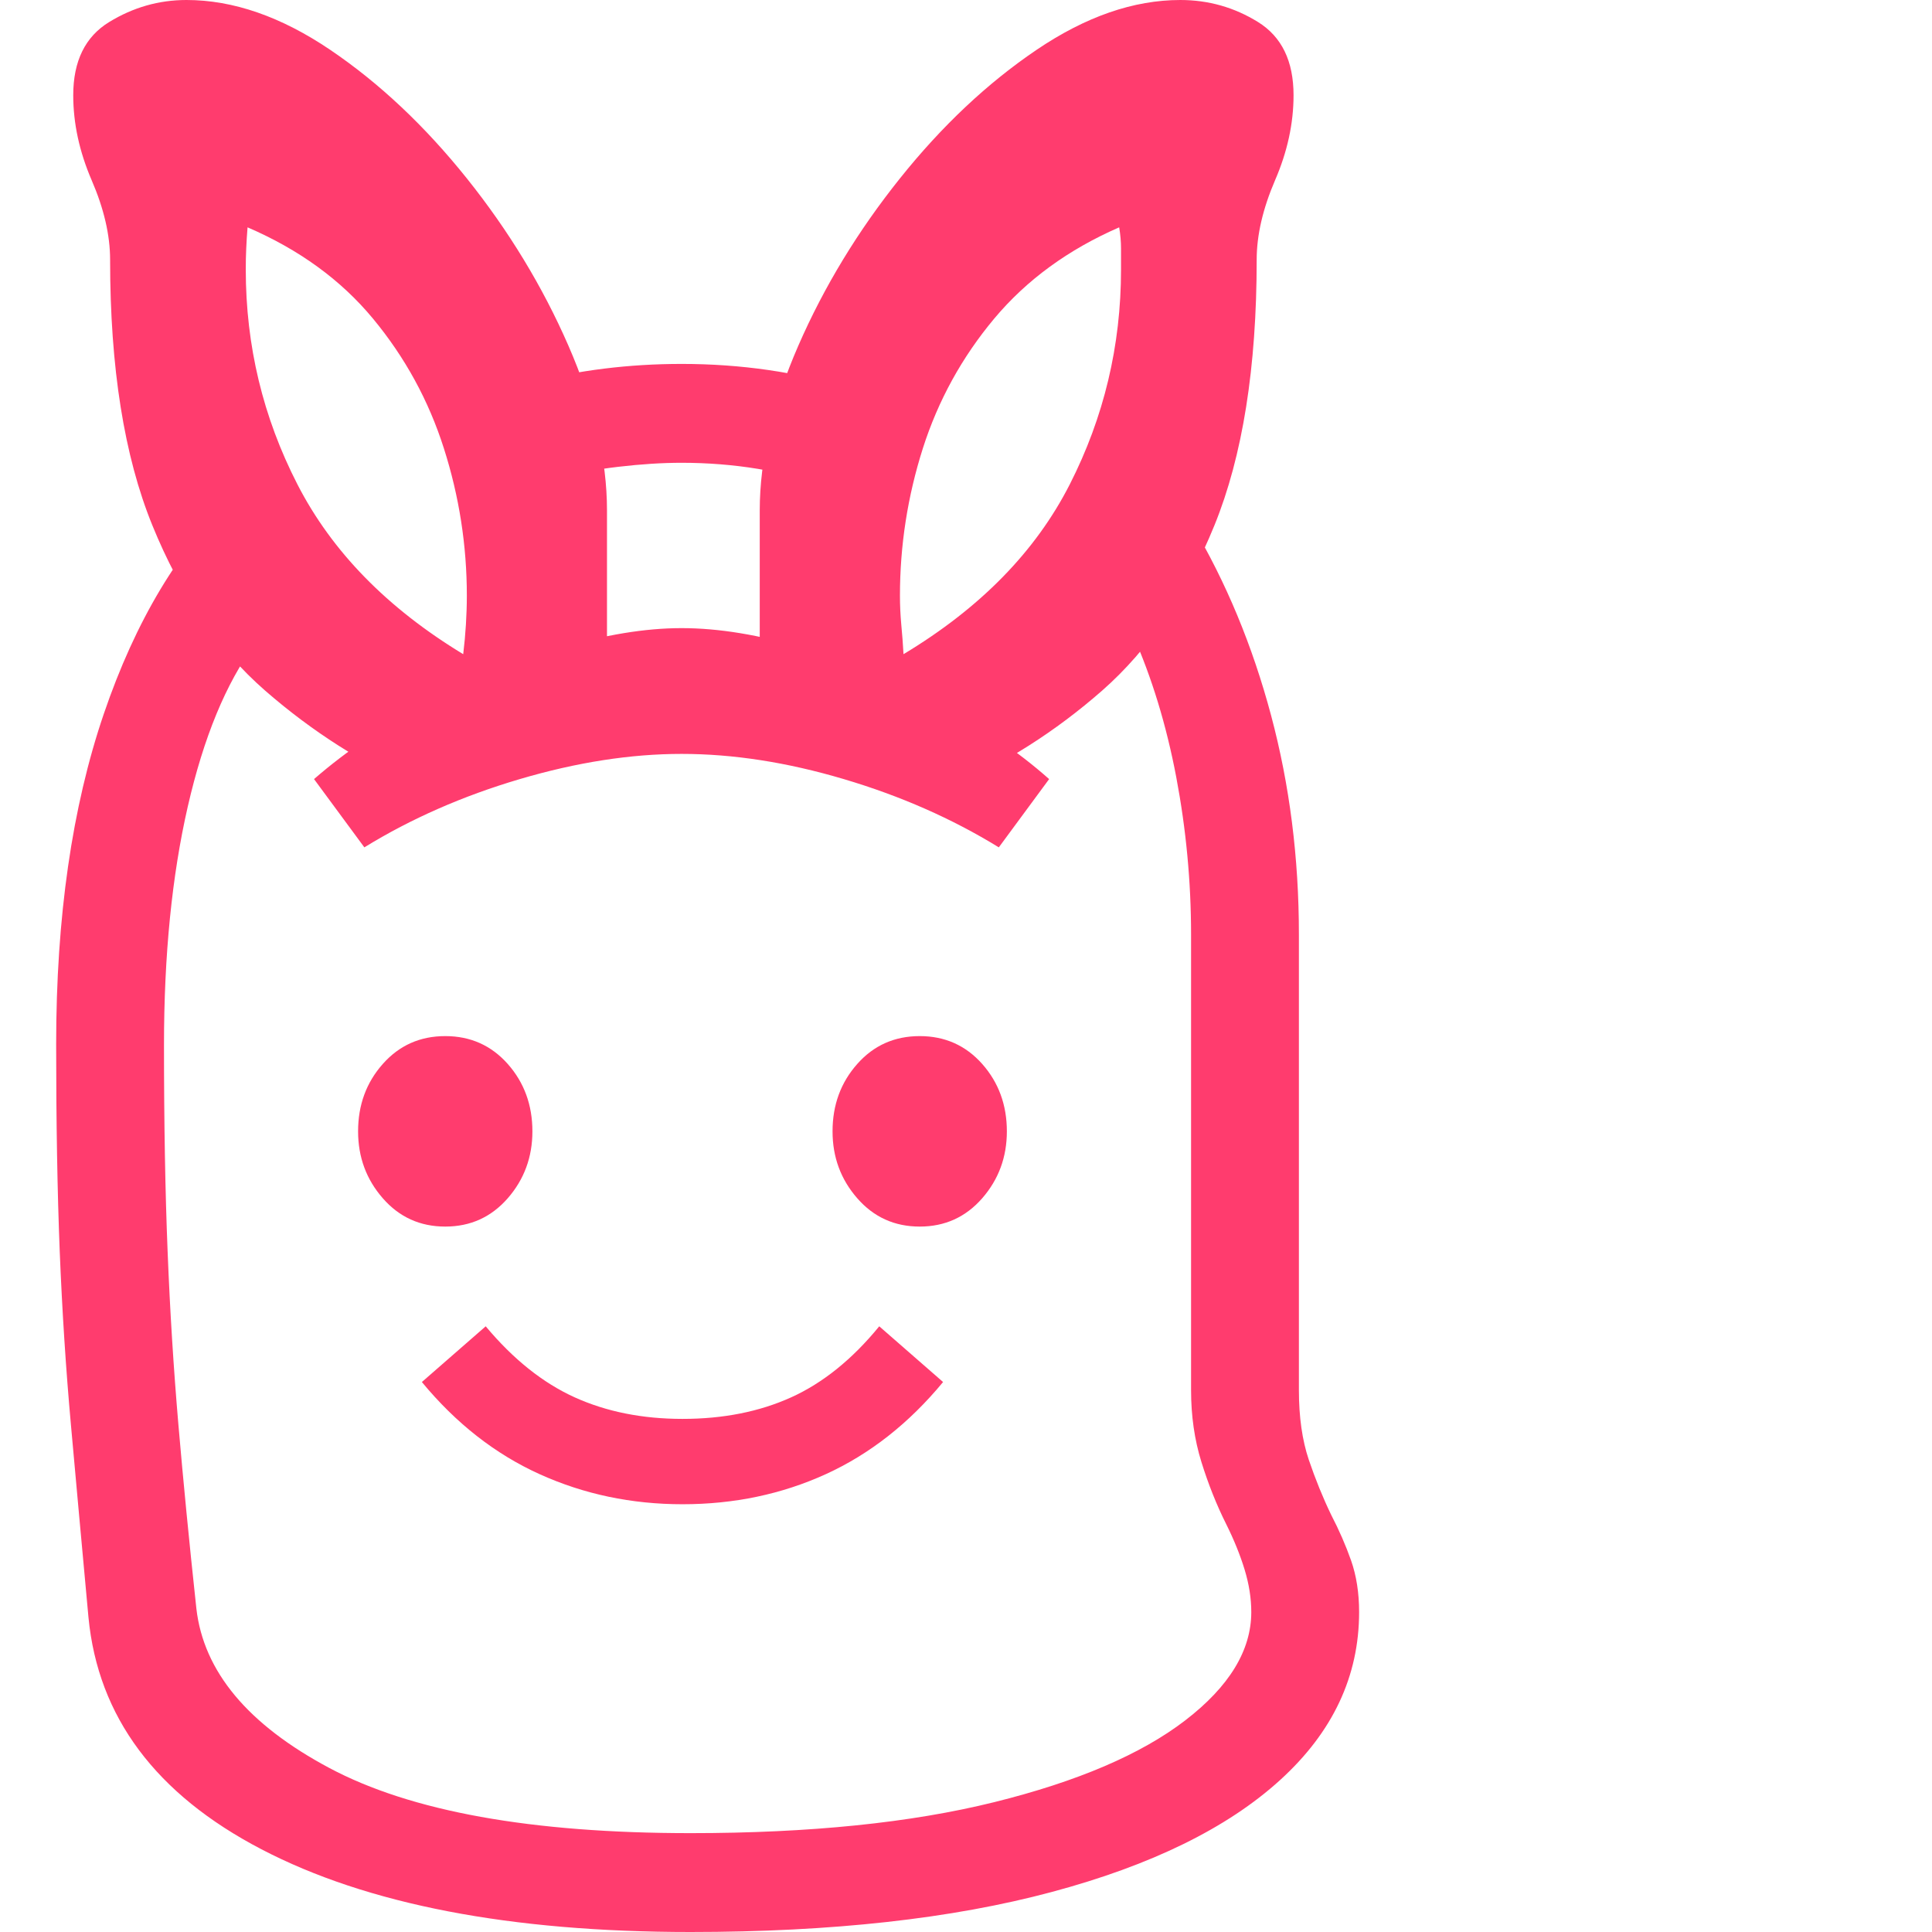 <svg version="1.1" xmlns="http://www.w3.org/2000/svg" style="fill:rgba(0,0,0,1.0)" width="256" height="256" viewBox="0 0 31.641 33.594"><path fill="rgb(255, 60, 110)" d="M11.031 33.594 C7.896 33.594 5.409 33.115 3.57 32.156 C1.732 31.198 0.729 29.854 0.562 28.125 C0.448 26.885 0.346 25.773 0.258 24.789 C0.169 23.805 0.104 22.794 0.062 21.758 C0.021 20.721 0 19.521 0 18.156 C0 15.948 0.276 14.034 0.828 12.414 C1.38 10.794 2.141 9.526 3.109 8.609 L3.453 11.203 C2.953 11.88 2.565 12.82 2.289 14.023 C2.013 15.227 1.875 16.609 1.875 18.172 C1.875 19.526 1.896 20.721 1.938 21.758 C1.979 22.794 2.042 23.797 2.125 24.766 C2.208 25.734 2.312 26.802 2.438 27.969 C2.563 29.063 3.333 29.987 4.75 30.742 C6.167 31.497 8.26 31.875 11.031 31.875 C13.104 31.875 14.865 31.695 16.312 31.336 C17.76 30.977 18.867 30.503 19.633 29.914 C20.398 29.326 20.781 28.698 20.781 28.031 C20.781 27.792 20.742 27.544 20.664 27.289 C20.586 27.034 20.479 26.771 20.344 26.5 C20.177 26.167 20.034 25.807 19.914 25.422 C19.794 25.036 19.734 24.62 19.734 24.172 L19.734 16.25 C19.734 15.333 19.648 14.422 19.477 13.516 C19.305 12.609 19.052 11.781 18.719 11.031 L19.75 9.125 C20.344 10.125 20.802 11.229 21.125 12.438 C21.448 13.646 21.609 14.917 21.609 16.25 L21.609 24.172 C21.609 24.641 21.667 25.044 21.781 25.383 C21.896 25.721 22.026 26.042 22.172 26.344 C22.307 26.604 22.422 26.867 22.516 27.133 C22.609 27.398 22.656 27.698 22.656 28.031 C22.656 29.146 22.198 30.12 21.281 30.953 C20.365 31.786 19.042 32.435 17.312 32.898 C15.583 33.362 13.49 33.594 11.031 33.594 Z M10.891 26.156 C10.005 26.156 9.177 25.982 8.406 25.633 C7.635 25.284 6.953 24.75 6.359 24.031 L7.469 23.062 C7.948 23.635 8.464 24.047 9.016 24.297 C9.568 24.547 10.193 24.672 10.891 24.672 C11.599 24.672 12.229 24.547 12.781 24.297 C13.333 24.047 13.844 23.635 14.312 23.062 L15.422 24.031 C14.828 24.75 14.148 25.284 13.383 25.633 C12.617 25.982 11.786 26.156 10.891 26.156 Z M6.766 21.328 C6.328 21.328 5.966 21.164 5.68 20.836 C5.393 20.508 5.25 20.12 5.25 19.672 C5.25 19.214 5.393 18.823 5.68 18.5 C5.966 18.177 6.328 18.016 6.766 18.016 C7.203 18.016 7.565 18.177 7.852 18.5 C8.138 18.823 8.281 19.214 8.281 19.672 C8.281 20.12 8.138 20.508 7.852 20.836 C7.565 21.164 7.203 21.328 6.766 21.328 Z M15.016 21.328 C14.578 21.328 14.216 21.164 13.93 20.836 C13.643 20.508 13.5 20.12 13.5 19.672 C13.5 19.214 13.643 18.823 13.93 18.5 C14.216 18.177 14.578 18.016 15.016 18.016 C15.453 18.016 15.815 18.177 16.102 18.5 C16.388 18.823 16.531 19.214 16.531 19.672 C16.531 20.12 16.388 20.508 16.102 20.836 C15.815 21.164 15.453 21.328 15.016 21.328 Z M5.359 14.734 L4.484 13.547 C5.047 13.057 5.703 12.615 6.453 12.219 C7.203 11.823 7.969 11.508 8.75 11.273 C9.531 11.039 10.24 10.922 10.875 10.922 C11.521 10.922 12.232 11.039 13.008 11.273 C13.784 11.508 14.549 11.823 15.305 12.219 C16.06 12.615 16.714 13.057 17.266 13.547 L16.391 14.734 C15.578 14.234 14.68 13.839 13.695 13.547 C12.711 13.255 11.771 13.109 10.875 13.109 C9.99 13.109 9.052 13.255 8.062 13.547 C7.073 13.839 6.172 14.234 5.359 14.734 Z M7.078 11.375 C7.099 11.198 7.115 11.026 7.125 10.859 C7.135 10.693 7.141 10.526 7.141 10.359 C7.141 9.484 7.008 8.63 6.742 7.797 C6.477 6.964 6.065 6.211 5.508 5.539 C4.951 4.867 4.224 4.339 3.328 3.953 C3.318 4.078 3.31 4.201 3.305 4.32 C3.299 4.44 3.297 4.562 3.297 4.688 C3.297 6.01 3.596 7.255 4.195 8.422 C4.794 9.589 5.755 10.573 7.078 11.375 Z M6.297 13.703 C5.339 13.286 4.451 12.721 3.633 12.008 C2.815 11.294 2.161 10.336 1.672 9.133 C1.182 7.93 0.938 6.391 0.938 4.516 C0.938 4.089 0.831 3.628 0.617 3.133 C0.404 2.638 0.297 2.146 0.297 1.656 C0.297 1.062 0.505 0.638 0.922 0.383 C1.339 0.128 1.786 -0 2.266 -0 C3.078 -0 3.911 0.289 4.766 0.867 C5.62 1.445 6.411 2.19 7.141 3.102 C7.87 4.013 8.458 4.982 8.906 6.008 C9.354 7.034 9.578 7.99 9.578 8.875 L9.578 12.766 Z M13.453 8.469 C12.641 8.187 11.781 8.047 10.875 8.047 C10.542 8.047 10.174 8.07 9.773 8.117 C9.372 8.164 8.995 8.234 8.641 8.328 L8.234 6.656 C9.078 6.437 9.958 6.328 10.875 6.328 C11.906 6.328 12.88 6.469 13.797 6.75 Z M14.734 11.375 C16.068 10.573 17.031 9.589 17.625 8.422 C18.219 7.255 18.516 6.01 18.516 4.688 C18.516 4.562 18.516 4.44 18.516 4.32 C18.516 4.201 18.505 4.078 18.484 3.953 C17.599 4.339 16.875 4.867 16.312 5.539 C15.75 6.211 15.336 6.964 15.07 7.797 C14.805 8.63 14.672 9.484 14.672 10.359 C14.672 10.526 14.68 10.693 14.695 10.859 C14.711 11.026 14.724 11.198 14.734 11.375 Z M15.516 13.703 L12.234 12.766 L12.234 8.875 C12.234 7.99 12.458 7.034 12.906 6.008 C13.354 4.982 13.943 4.013 14.672 3.102 C15.401 2.19 16.193 1.445 17.047 0.867 C17.901 0.289 18.734 -0 19.547 -0 C20.036 -0 20.487 0.128 20.898 0.383 C21.31 0.638 21.516 1.062 21.516 1.656 C21.516 2.146 21.409 2.638 21.195 3.133 C20.982 3.628 20.875 4.089 20.875 4.516 C20.875 6.391 20.63 7.93 20.141 9.133 C19.651 10.336 19 11.294 18.188 12.008 C17.375 12.721 16.484 13.286 15.516 13.703 Z M31.641 28.125" /></svg>